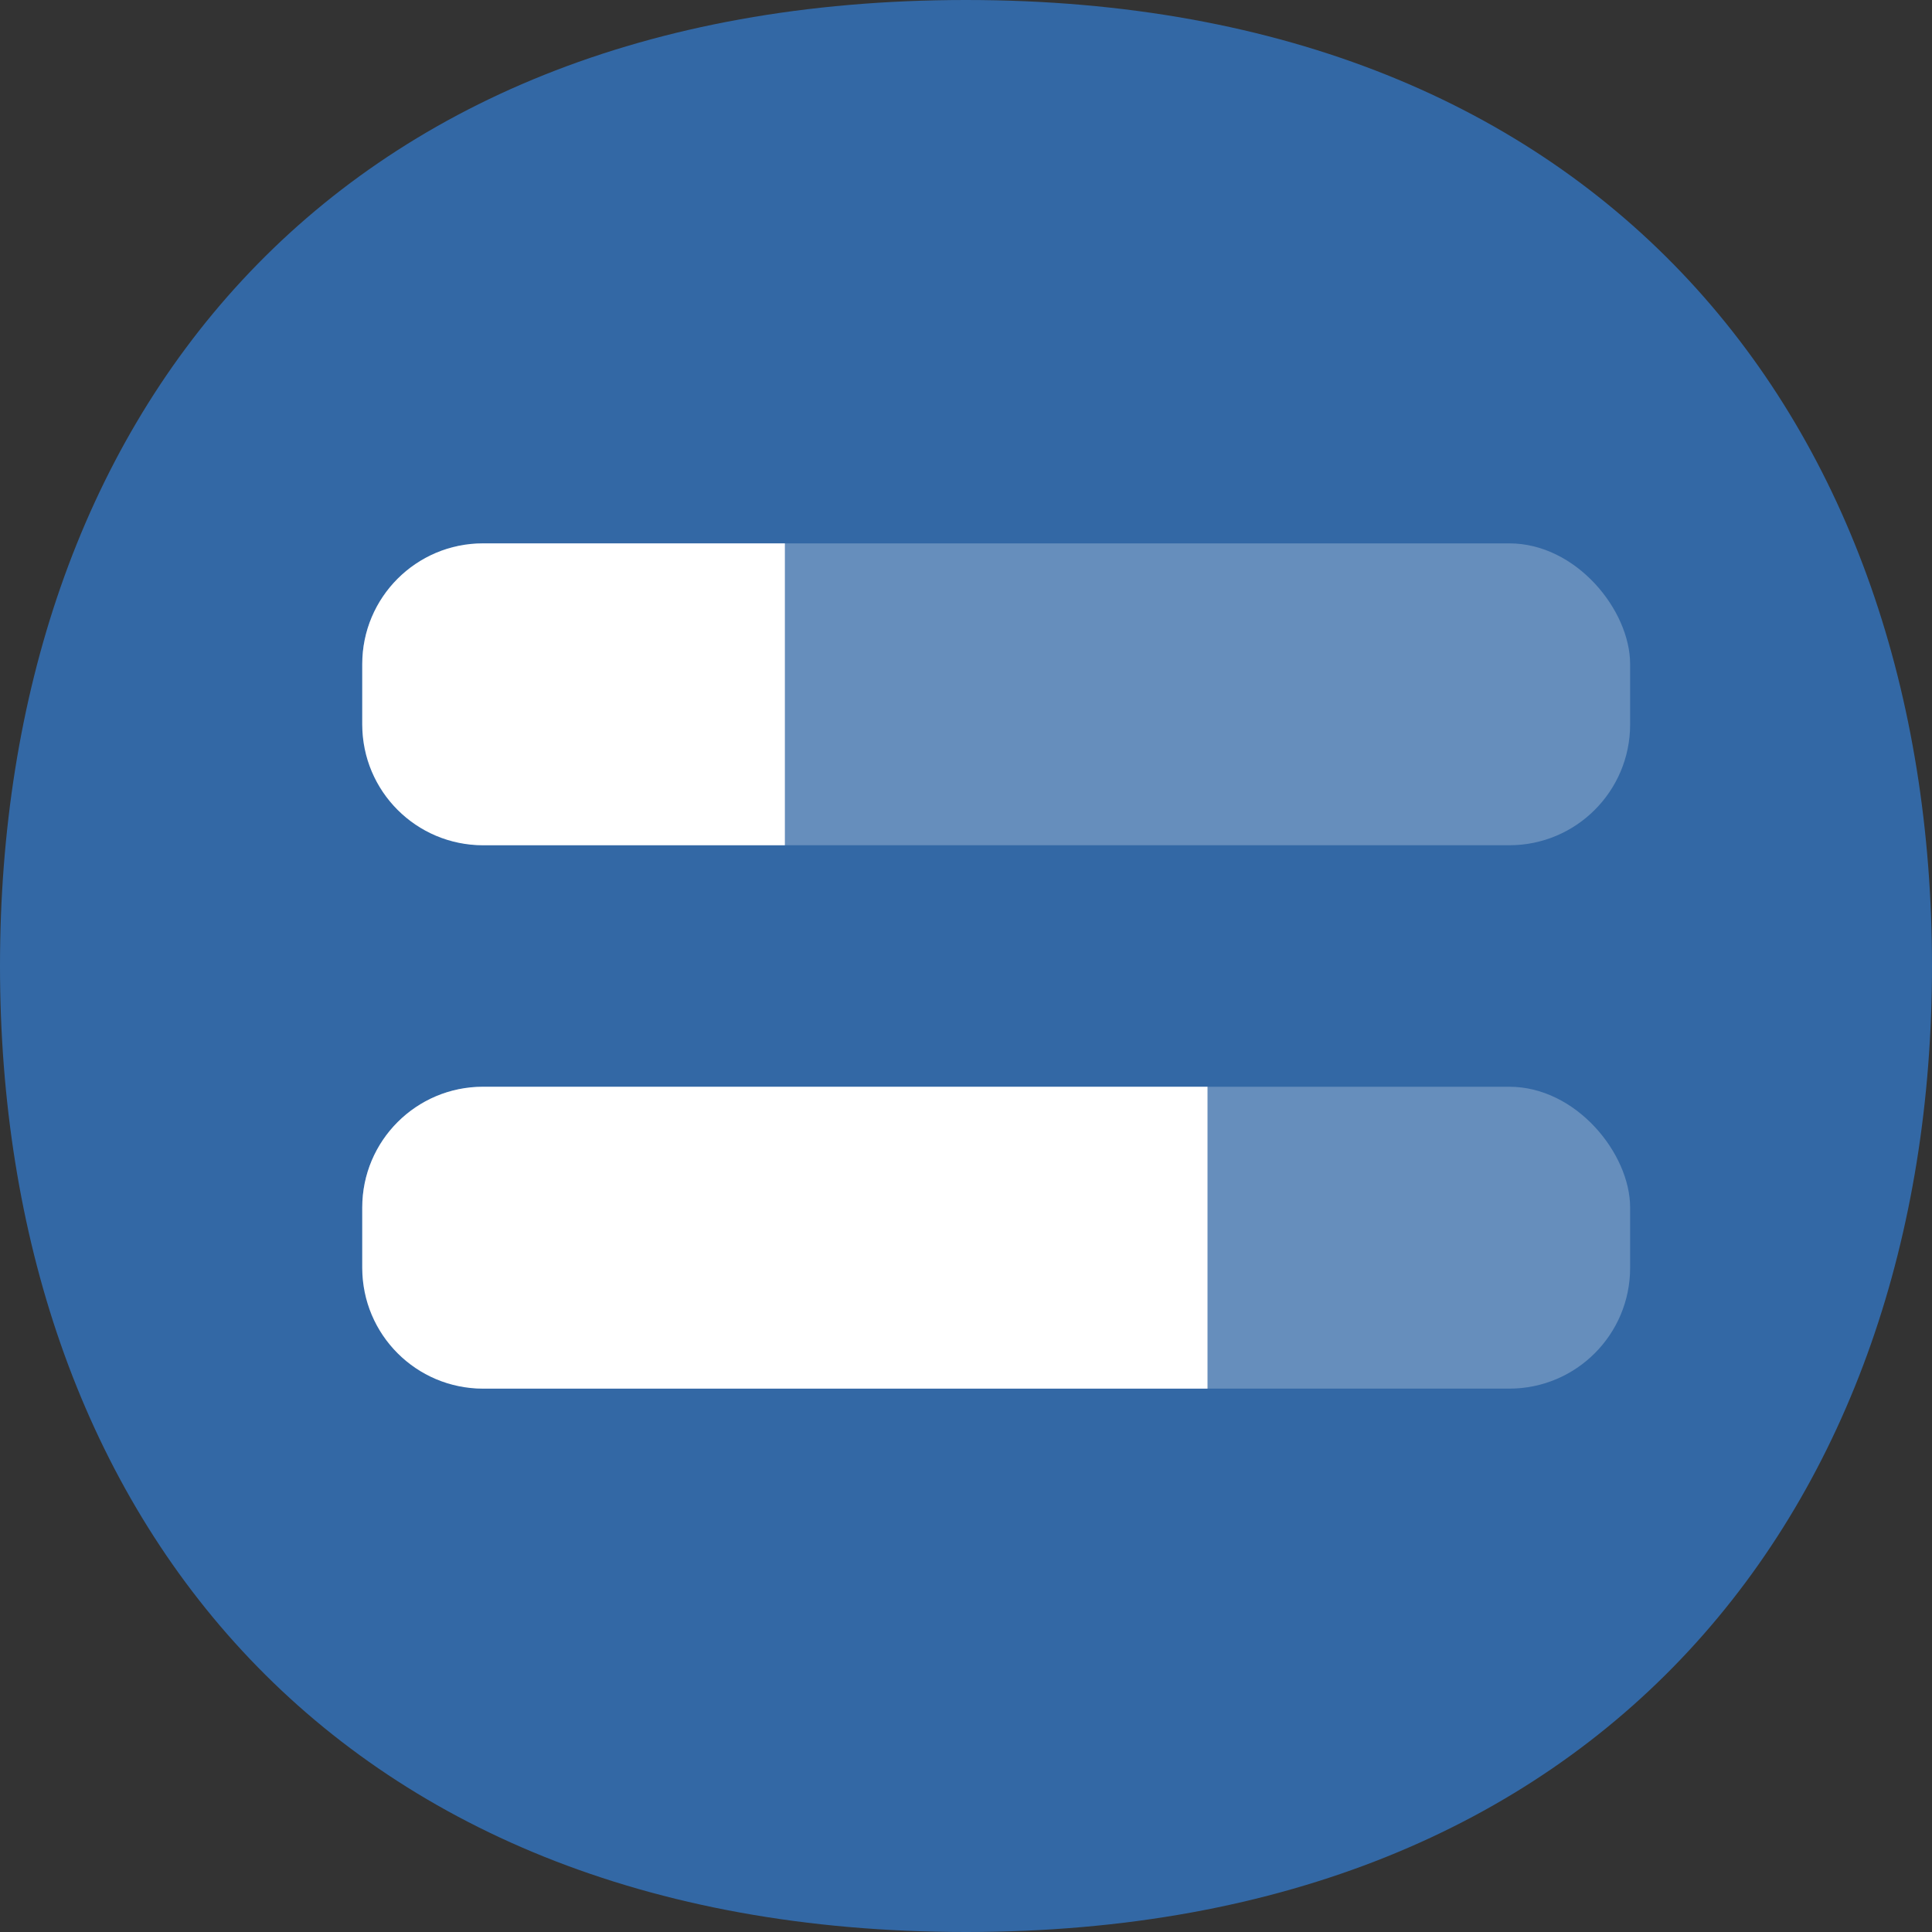<svg width="32" height="32" viewBox="0 0 32 32" fill="none" xmlns="http://www.w3.org/2000/svg">
<rect x="0" y="0" width="32" height="32" fill="#333333" stroke="none"/>
<path d="M32 16C32 24.914 26.588 32 16 32C5.365 32 0 24.914 0 16C0 7.042 5.365 0 16 0C26.588 0 32 7.042 32 16Z" fill="#3368A5"/>
<rect opacity="0.25" x="6" y="9" width="21" height="5" rx="2" fill="white"/>
<path d="M6 11C6 9.895 6.895 9 8 9H13V14H8C6.895 14 6 13.105 6 12V11Z" fill="white"/>
<rect opacity="0.25" x="6" y="18" width="21" height="5" rx="2" fill="white"/>
<path d="M6 20C6 18.895 6.895 18 8 18H20V23H8C6.895 23 6 22.105 6 21V20Z" fill="white"/>
</svg>
